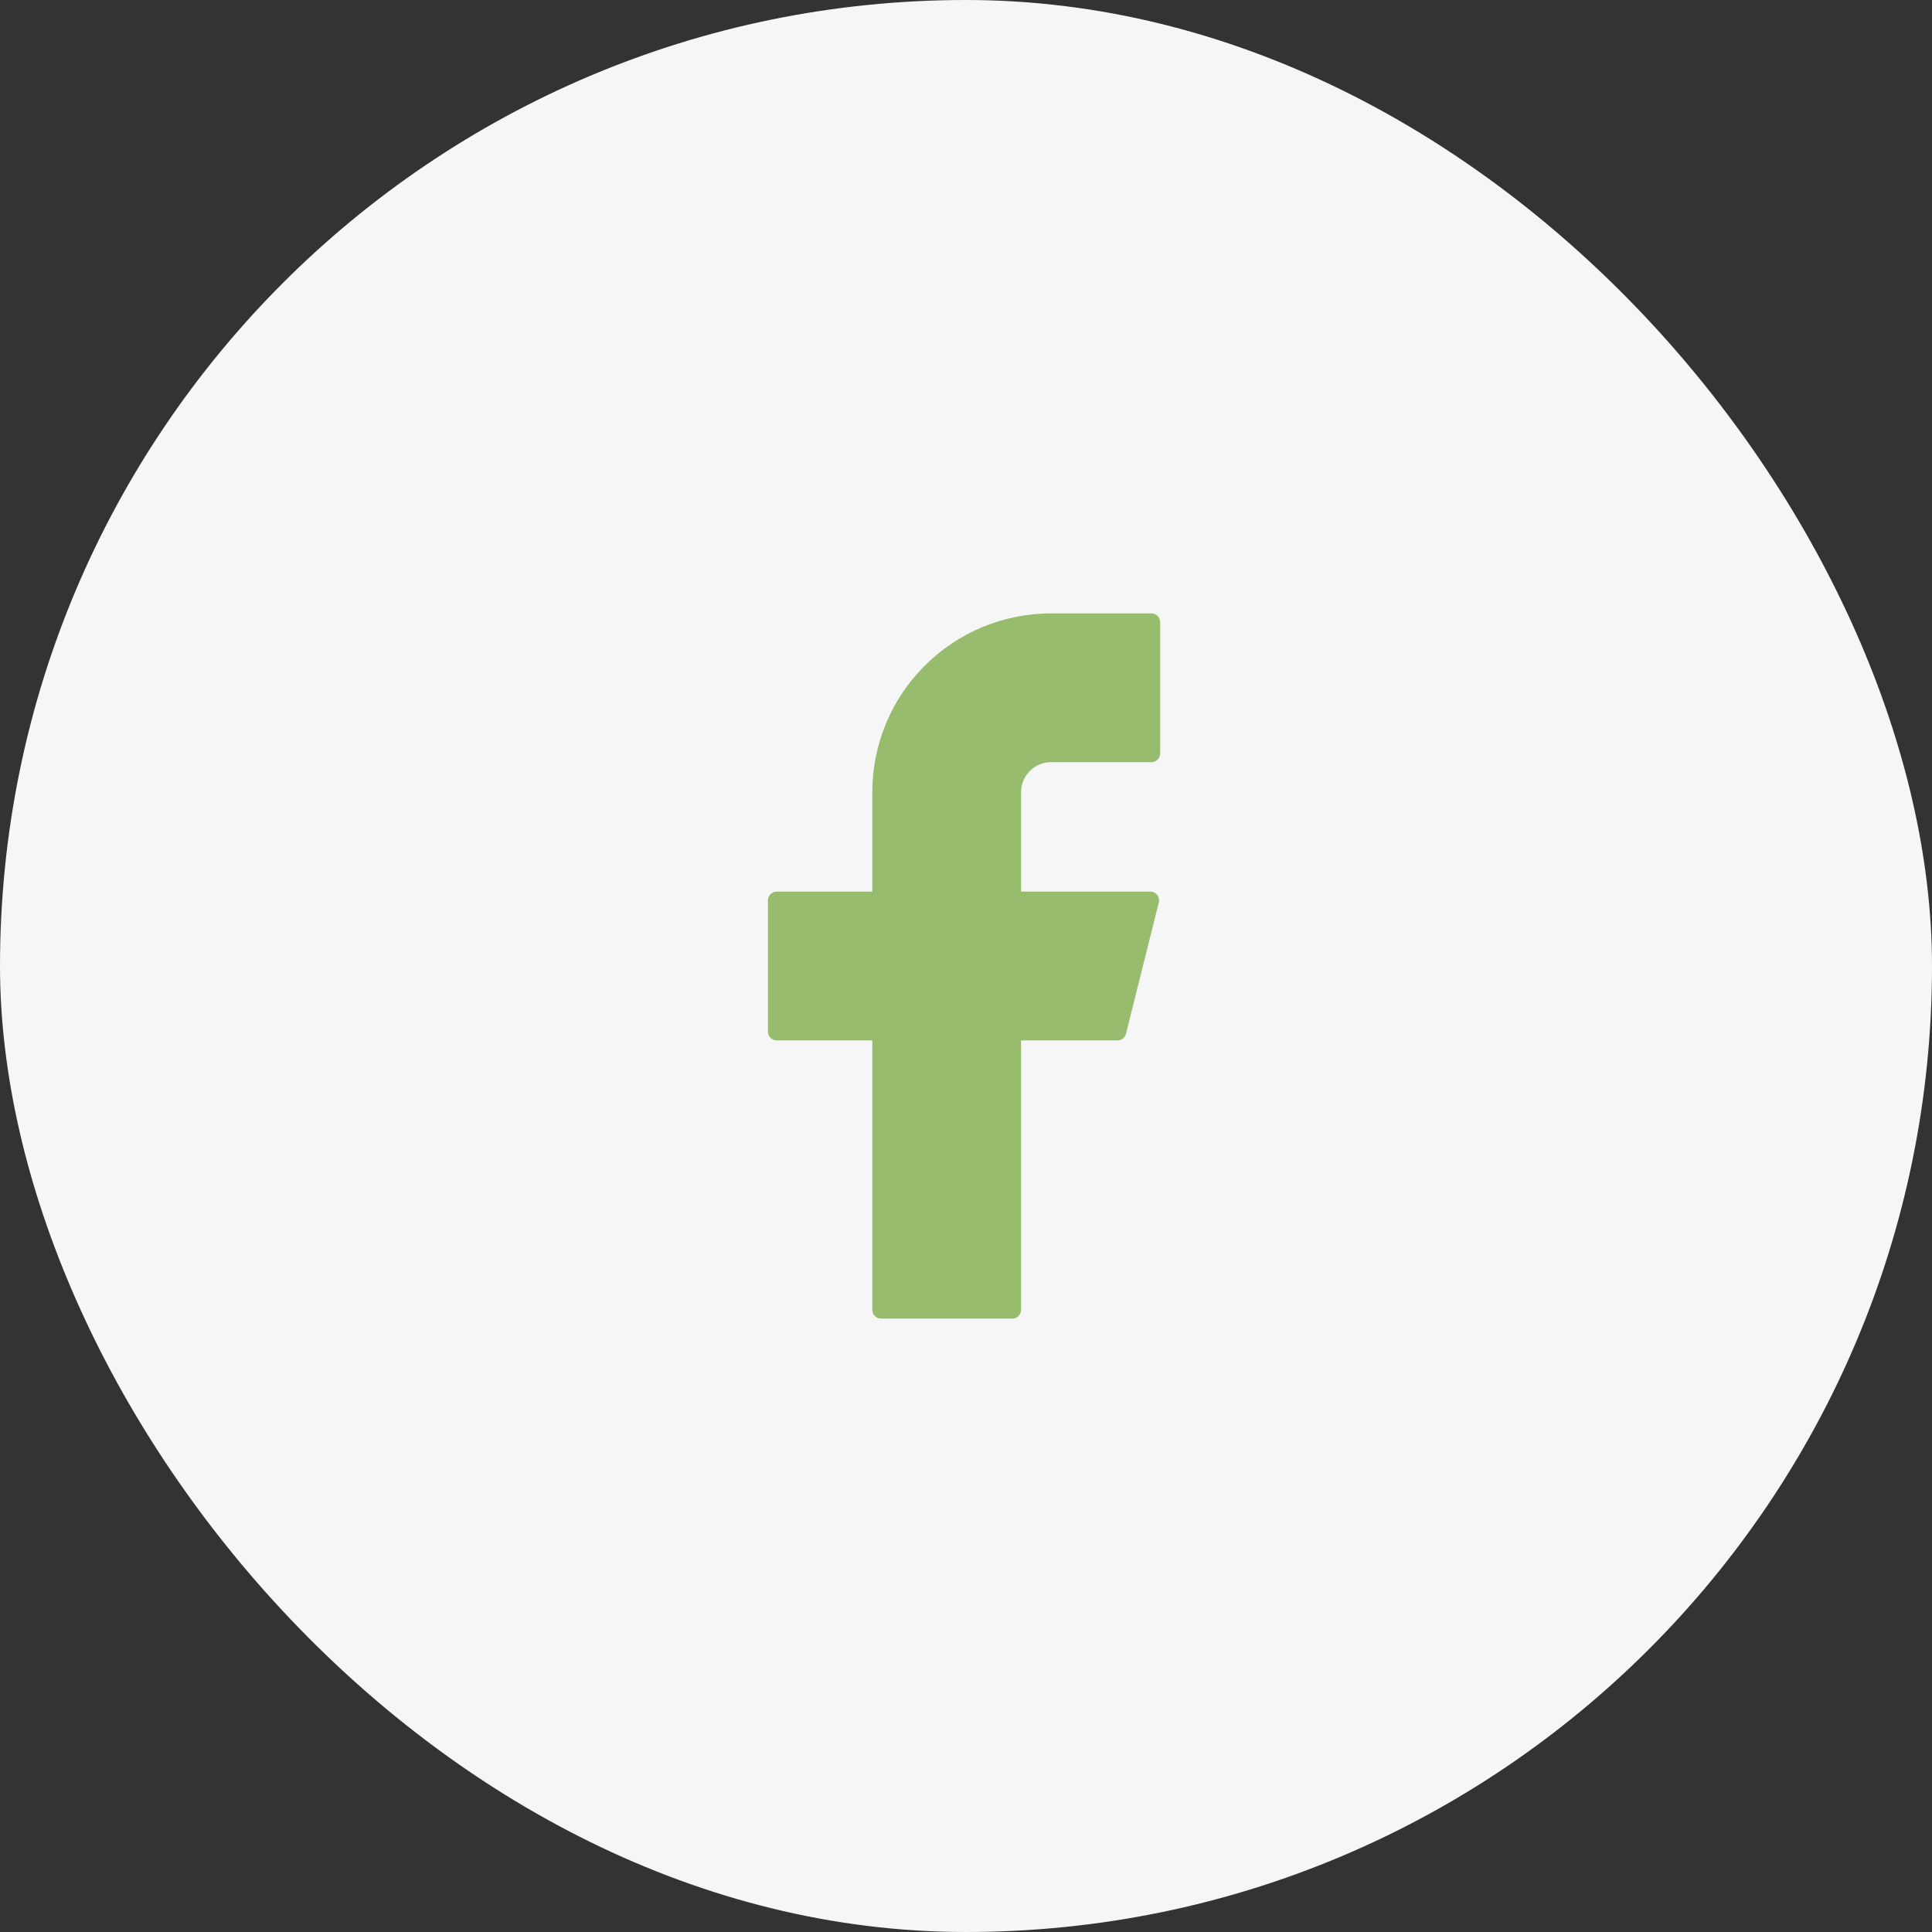 <svg width="50" height="50" viewBox="0 0 50 50" fill="none" xmlns="http://www.w3.org/2000/svg">
<rect x="0" y="0" width="50" height="50" fill="#333333" stroke="none"/>
<rect width="50" height="50" rx="25" fill="#F6F6F6"/>
<path d="M27.2 15.875C25.973 15.875 24.797 16.362 23.93 17.23C23.062 18.097 22.575 19.273 22.575 20.5V23.075H20.1C19.976 23.075 19.875 23.176 19.875 23.3V26.7C19.875 26.824 19.976 26.925 20.1 26.925H22.575V33.9C22.575 34.024 22.676 34.125 22.8 34.125H26.2C26.324 34.125 26.425 34.024 26.425 33.9V26.925H28.922C29.025 26.925 29.115 26.855 29.14 26.755L29.99 23.355C30.026 23.213 29.918 23.075 29.772 23.075H26.425V20.5C26.425 20.294 26.507 20.097 26.652 19.952C26.797 19.807 26.994 19.725 27.2 19.725H29.8C29.924 19.725 30.025 19.624 30.025 19.5V16.1C30.025 15.976 29.924 15.875 29.8 15.875H27.2Z" fill="#98BC6D"/>
</svg>
